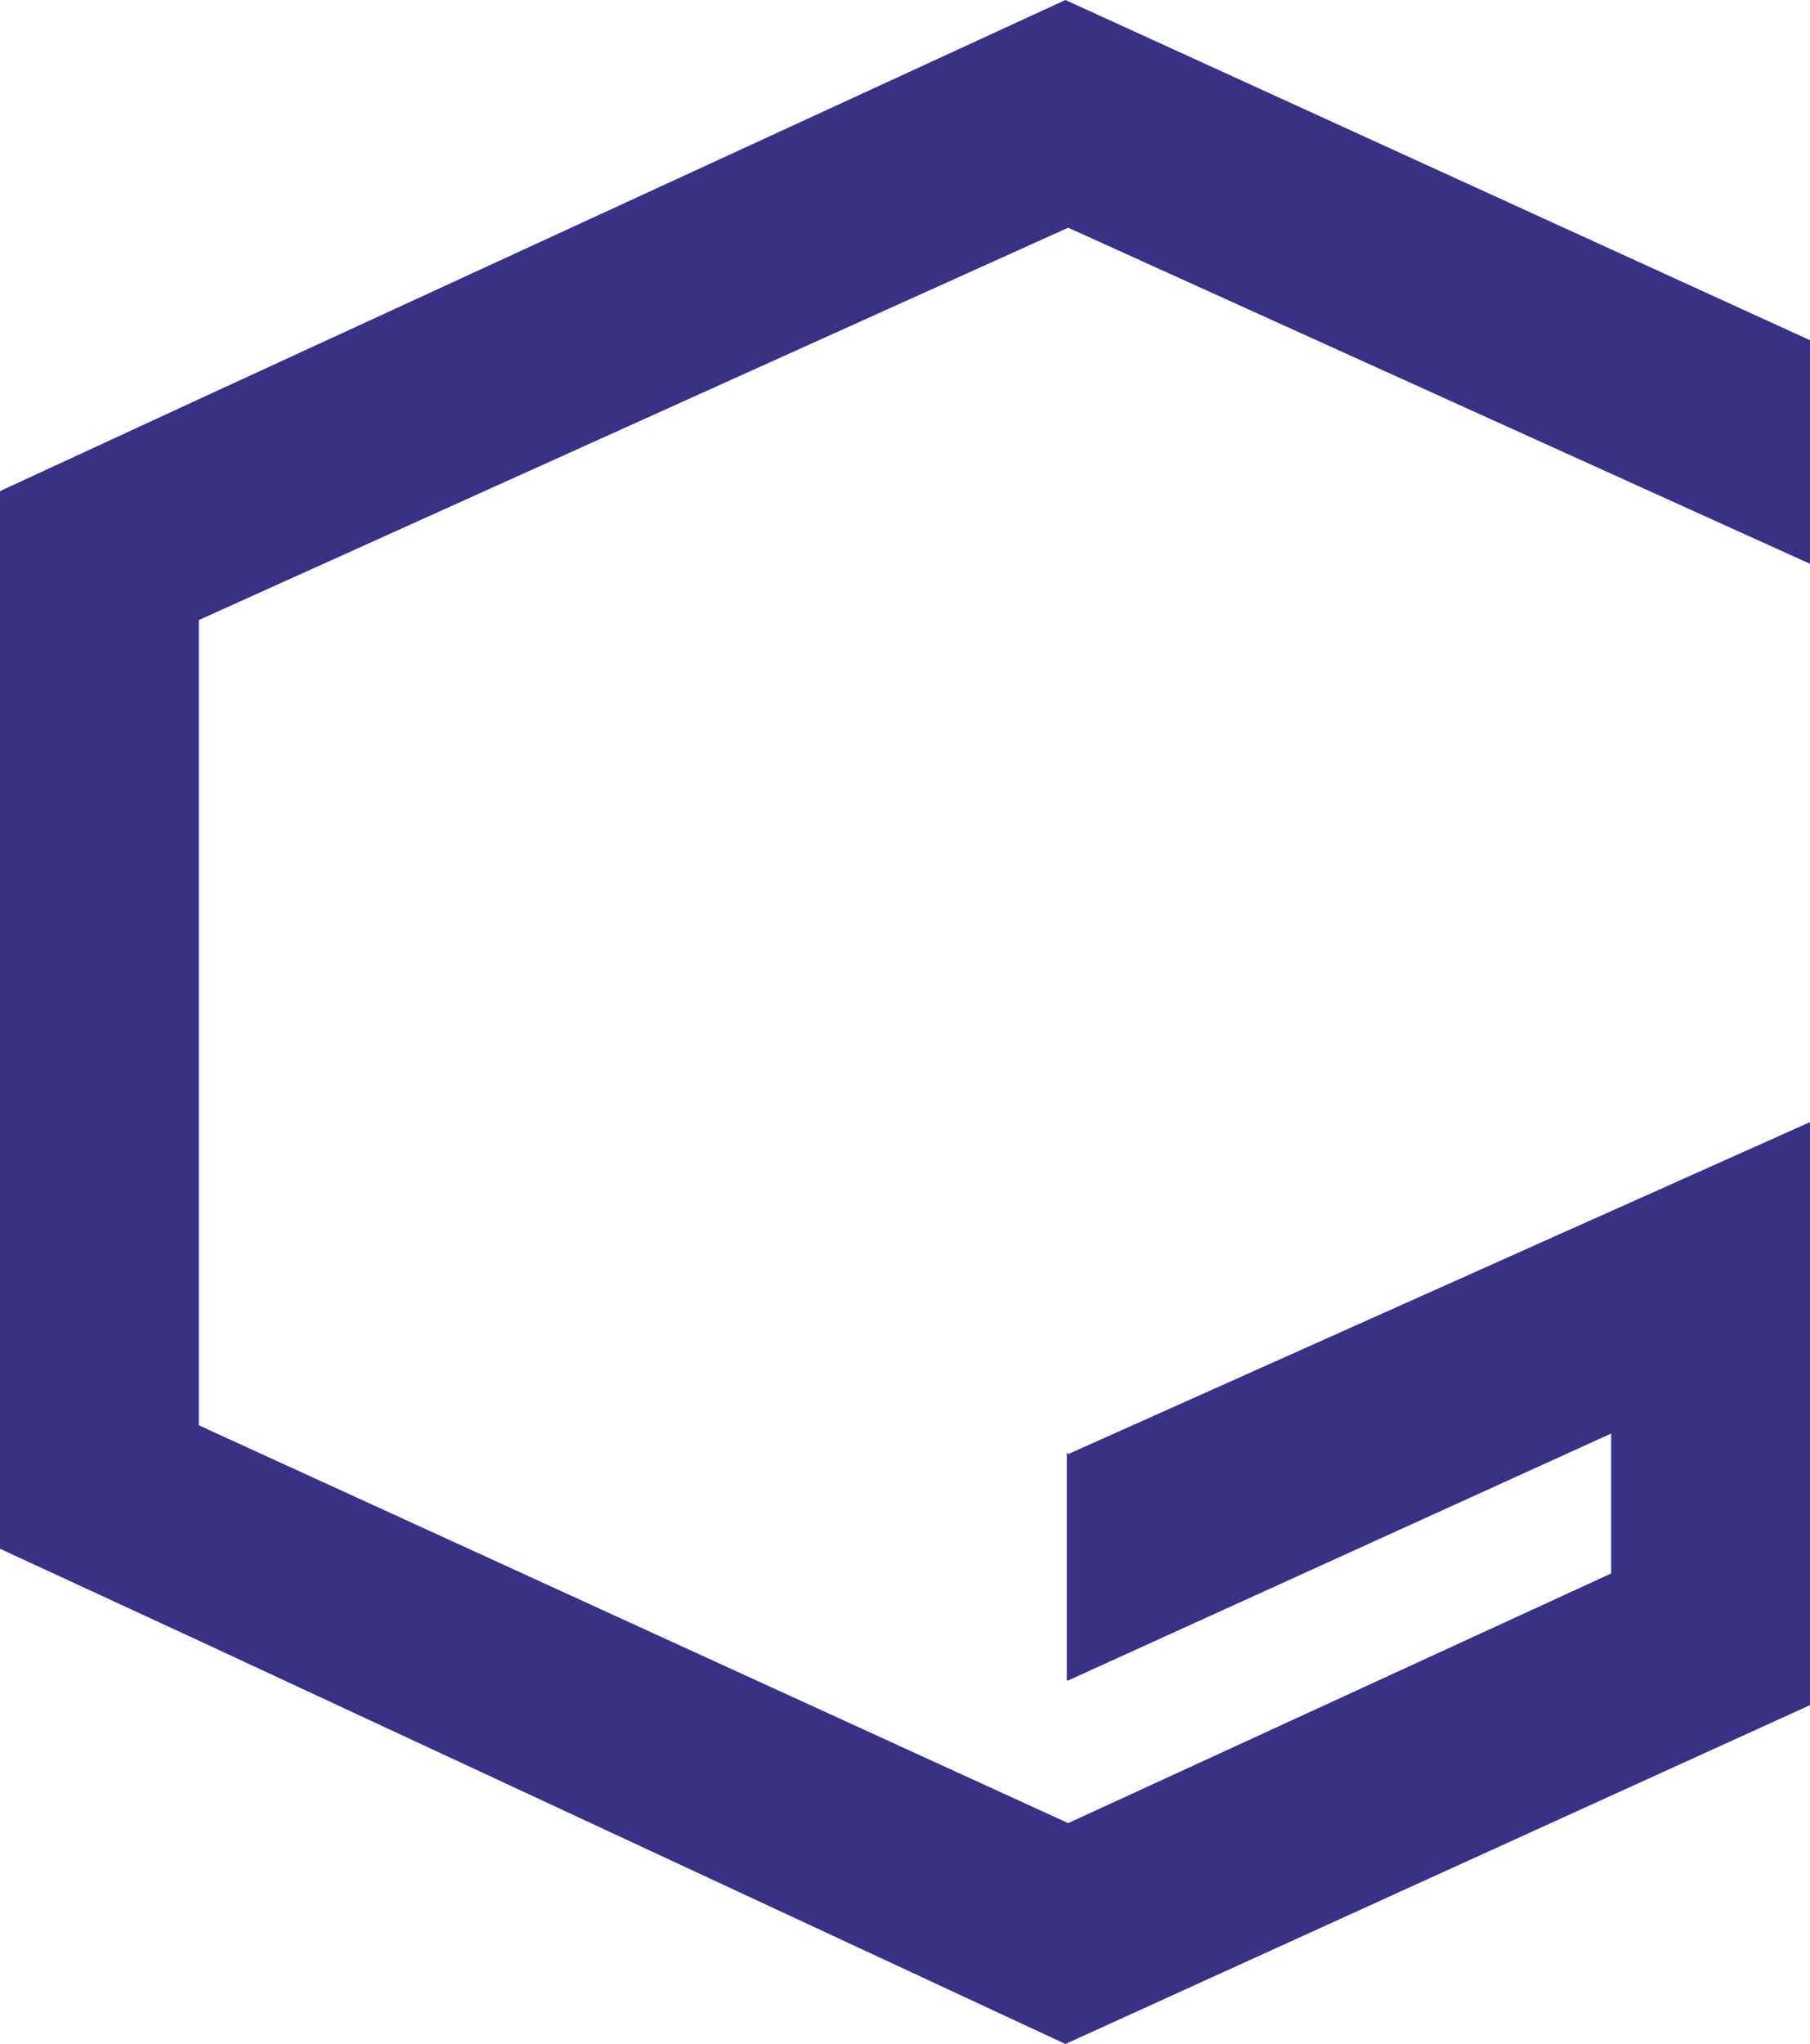 <svg version="1.1" id="图层_1" x="0px" y="0px" width="442.953px" height="500px" viewBox="0 0 442.953 500" enable-background="new 0 0 442.953 500" xml:space="preserve" xmlns:xml="http://www.w3.org/XML/1998/namespace" xmlns="http://www.w3.org/2000/svg" xmlns:xlink="http://www.w3.org/1999/xlink">
  <polygon fill="#393186" points="442.953,137.919 442.953,83.222 260.738,0 48.658,97.651 0,120.134 0,378.859 48.658,401.342 
	260.738,500 442.953,417.114 442.953,416.443 442.953,362.752 442.953,328.859 442.953,309.396 442.953,274.496 261.41,355.705 
	261.074,355.369 261.074,411.074 261.41,411.074 394.295,350.671 394.295,384.898 261.41,445.974 48.658,348.658 48.658,151.678 
	261.41,55.705 " class="color c1"/>
</svg>